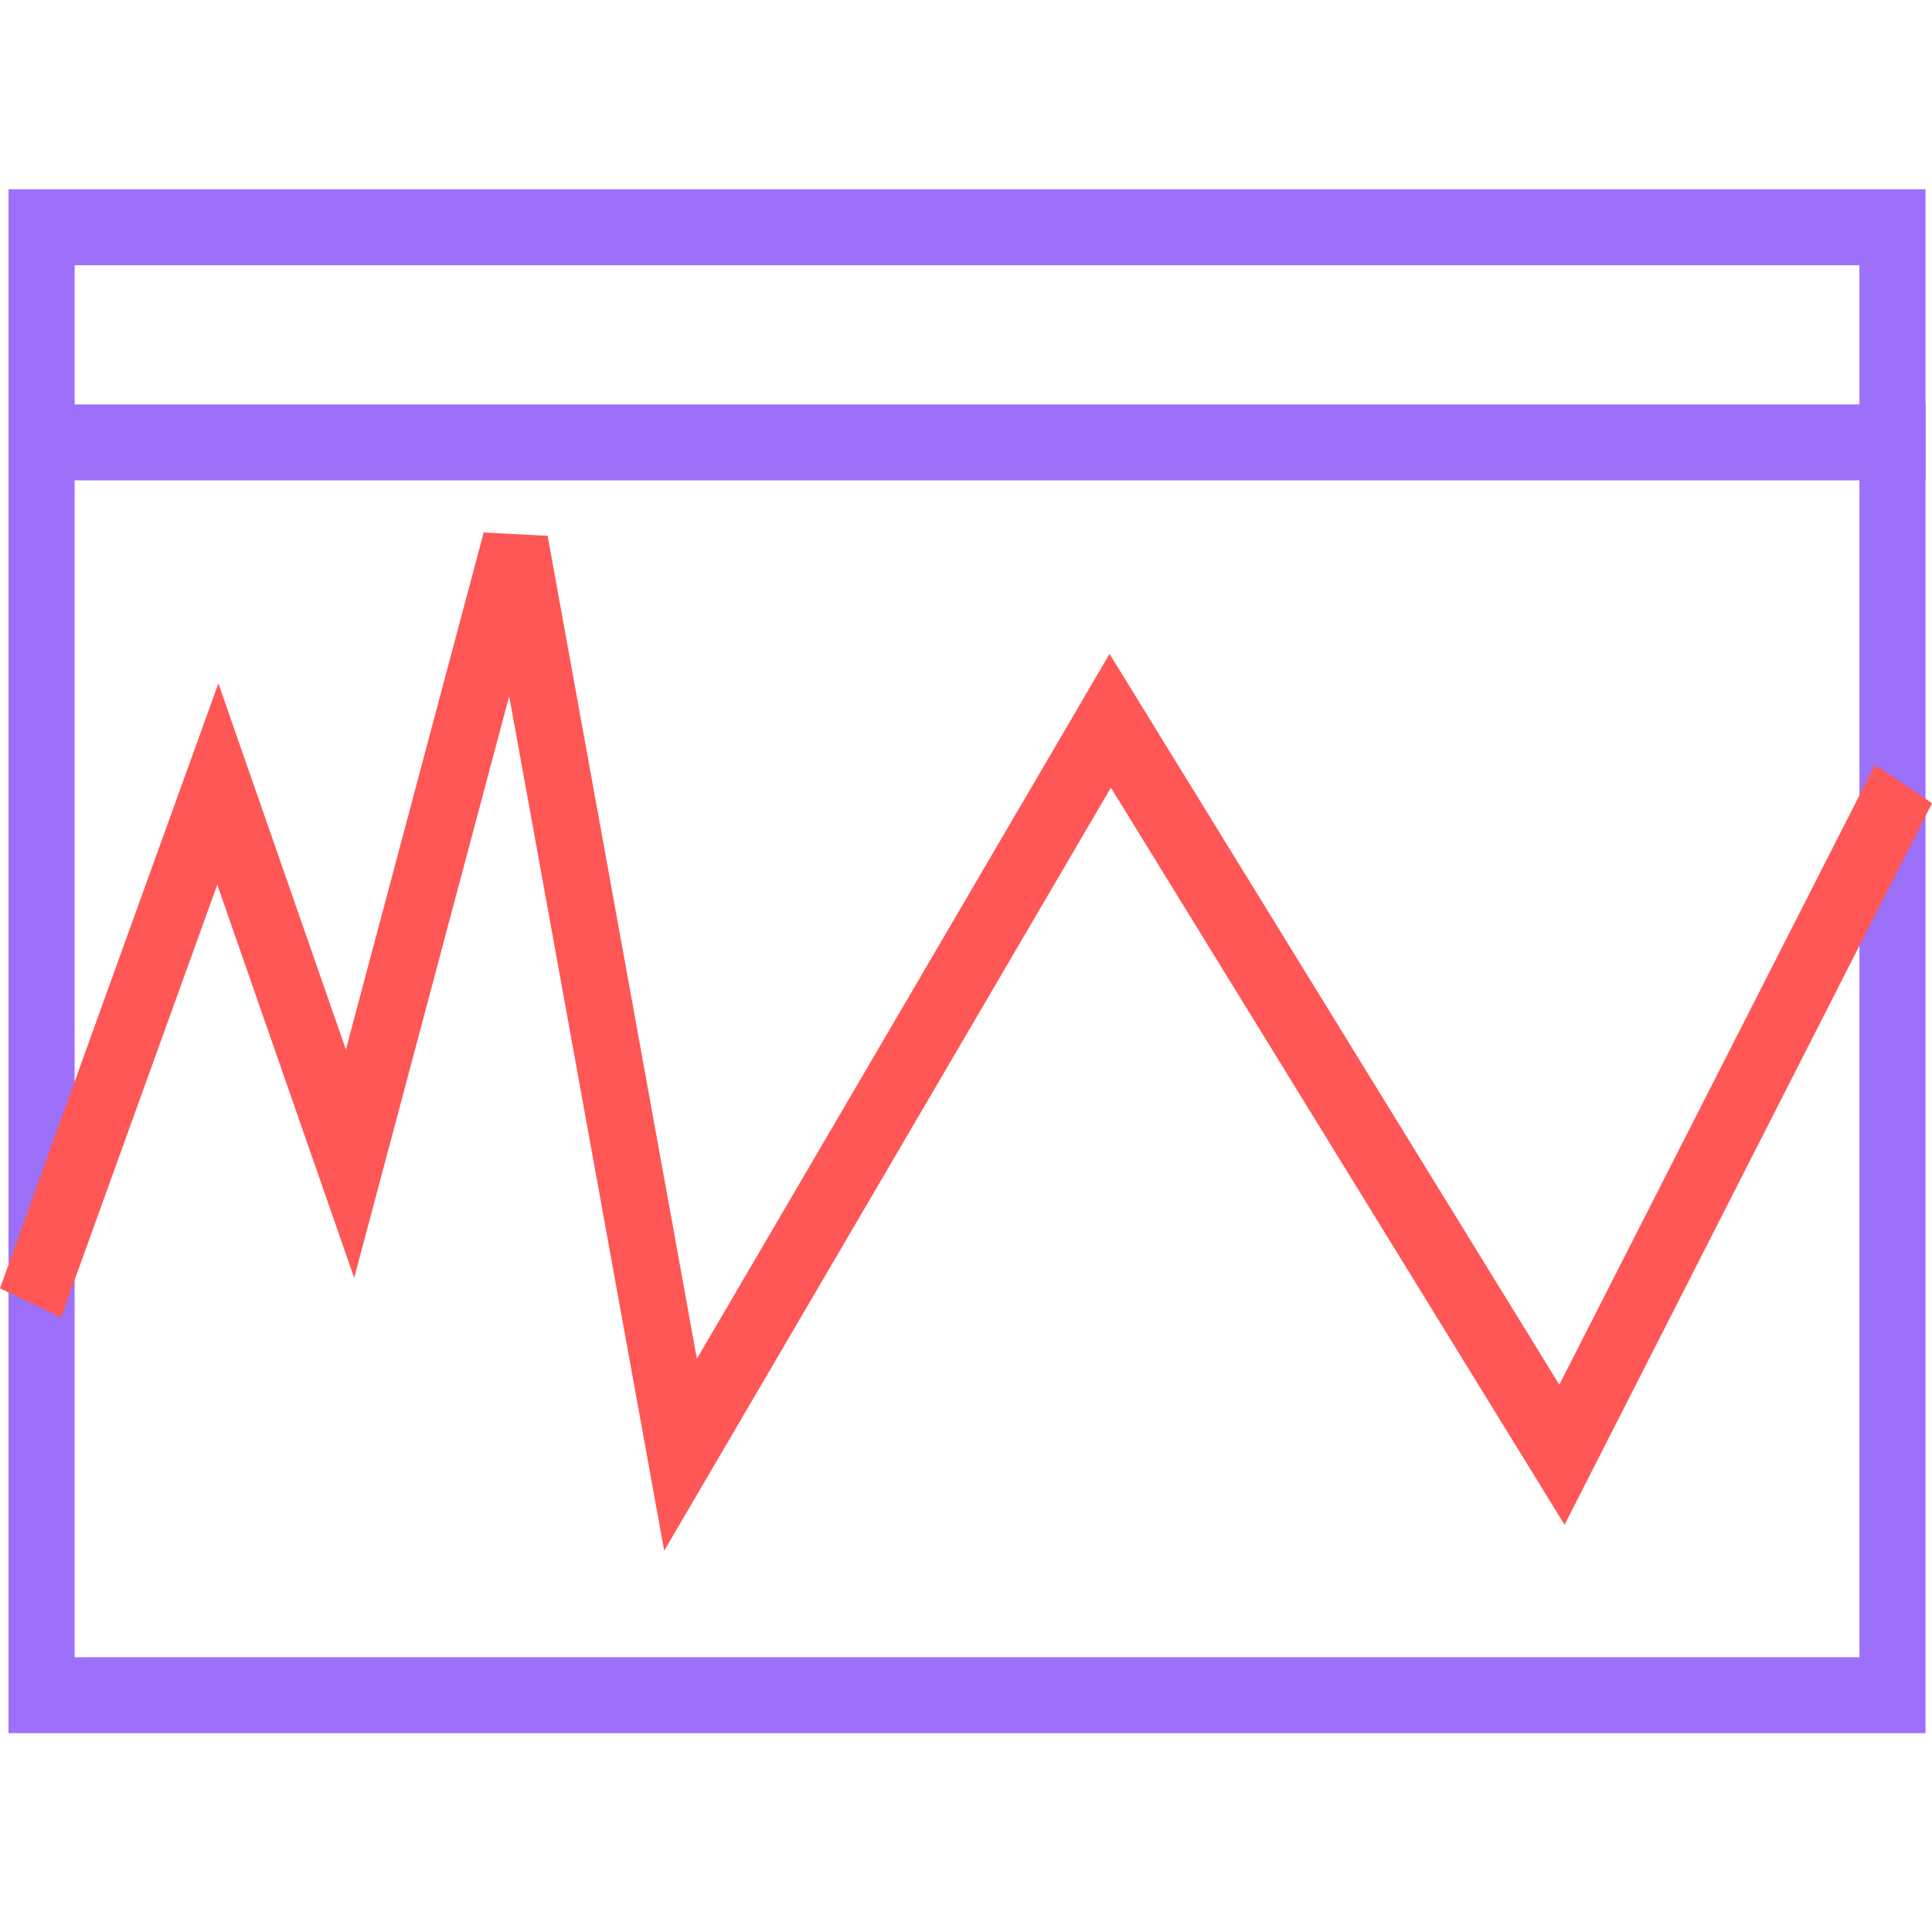 <svg width="24" height="24" viewBox="0 0 148 119" fill="none" xmlns="http://www.w3.org/2000/svg">
<path fill-rule="evenodd" clip-rule="evenodd" d="M142.441 5.816H5.717V112.452H142.441V5.816ZM0.653 0V118.268H147.505V0H0.653Z" fill="#9D70F9"/>
<path fill-rule="evenodd" clip-rule="evenodd" d="M147.502 22.297H2.339V16.481H147.502V22.297Z" fill="#9D70F9"/>
<path fill-rule="evenodd" clip-rule="evenodd" d="M39.007 38.829L27.132 83.387L16.644 53.271L4.678 86.421L0 84.193L16.729 37.852L26.496 65.901L37.053 26.291L41.952 26.549L53.386 89.588L84.996 35.591L119.45 91.575L143.629 44.093L148 47.03L119.852 102.305L85.1 45.837L50.88 104.292L39.007 38.829Z" fill="#FF5656"/>
</svg>
